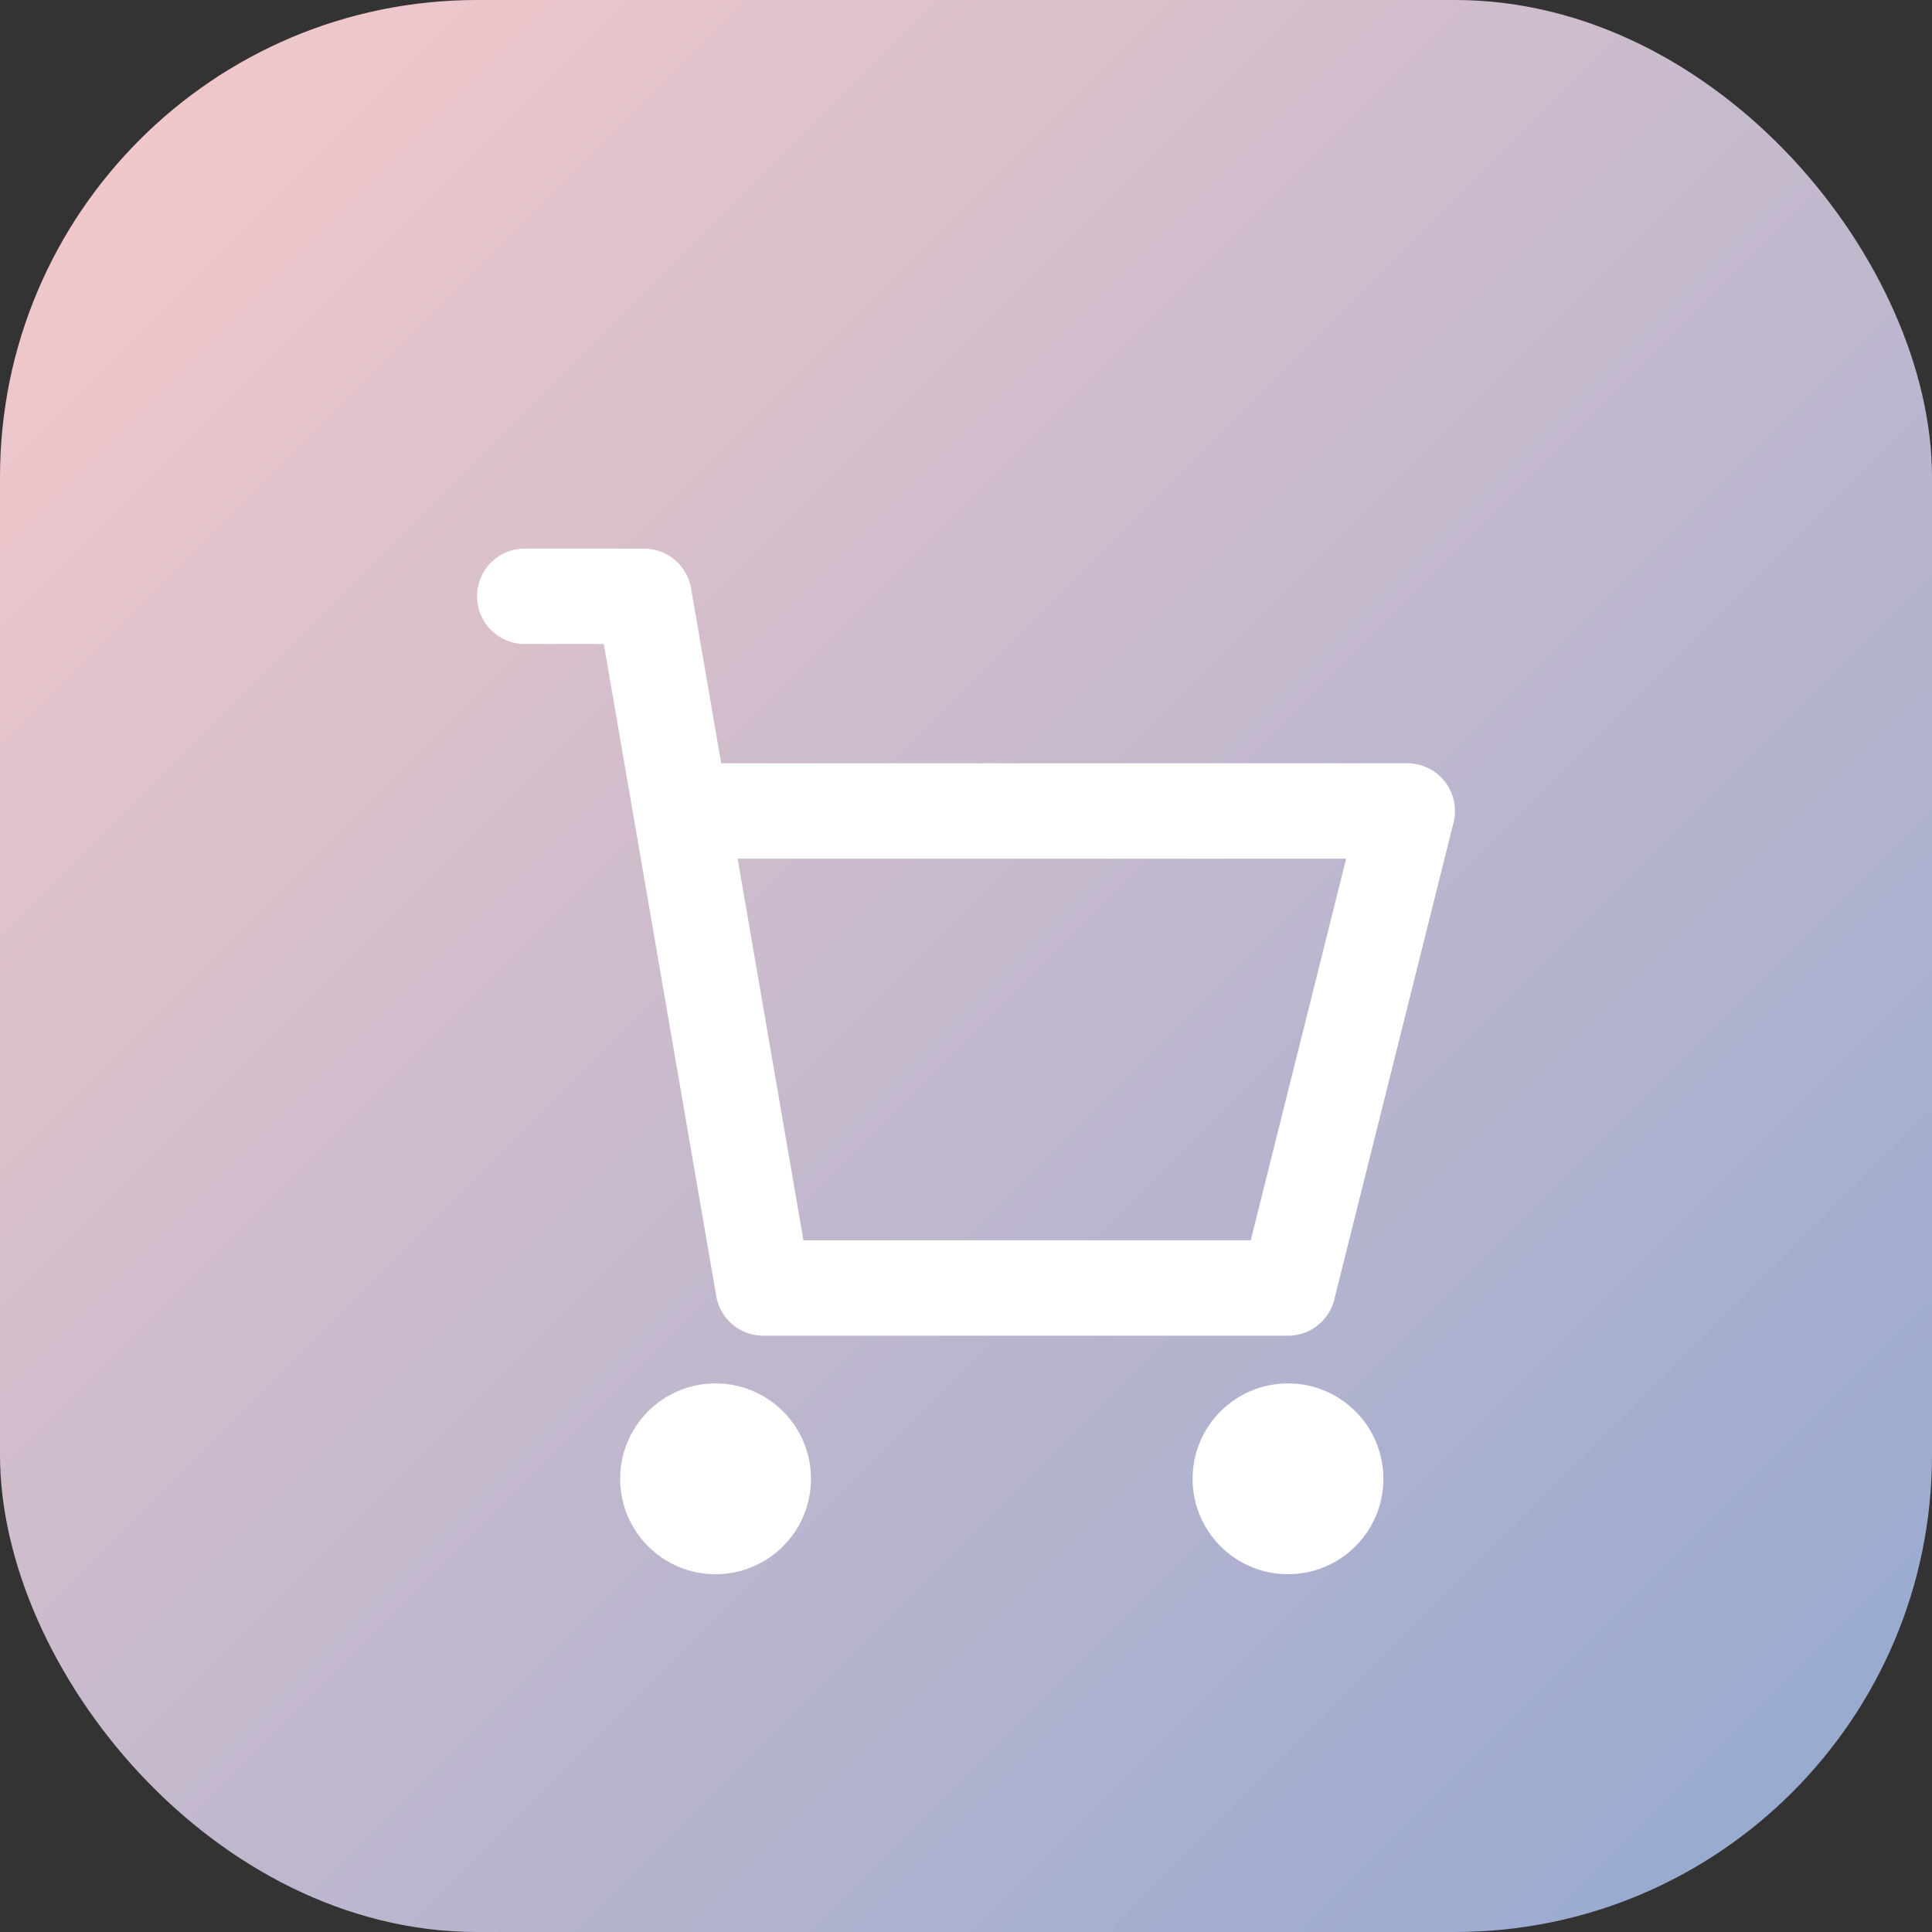 <svg width="81" height="81" viewBox="0 0 81 81" fill="none" xmlns="http://www.w3.org/2000/svg">
  <rect x="0" y="0" width="81" height="81" fill="#333333" stroke="none"/>
  <rect width="81" height="81" rx="20" fill="url(#paint0_linear)"/>
  <circle cx="30" cy="62" r="4" fill="#fff"/>
  <circle cx="54" cy="62" r="4" fill="#fff"/>
  <path d="M22 25H27L32 54H54L59 34H29" stroke="#fff" stroke-width="4" stroke-linecap="round" stroke-linejoin="round"/>
  <defs>
    <linearGradient id="paint0_linear" x1="0" y1="0" x2="81" y2="81" gradientUnits="userSpaceOnUse">
      <stop stop-color="#f7cac9"/>
      <stop offset="1" stop-color="#92a8d1"/>
    </linearGradient>
  </defs>
</svg>